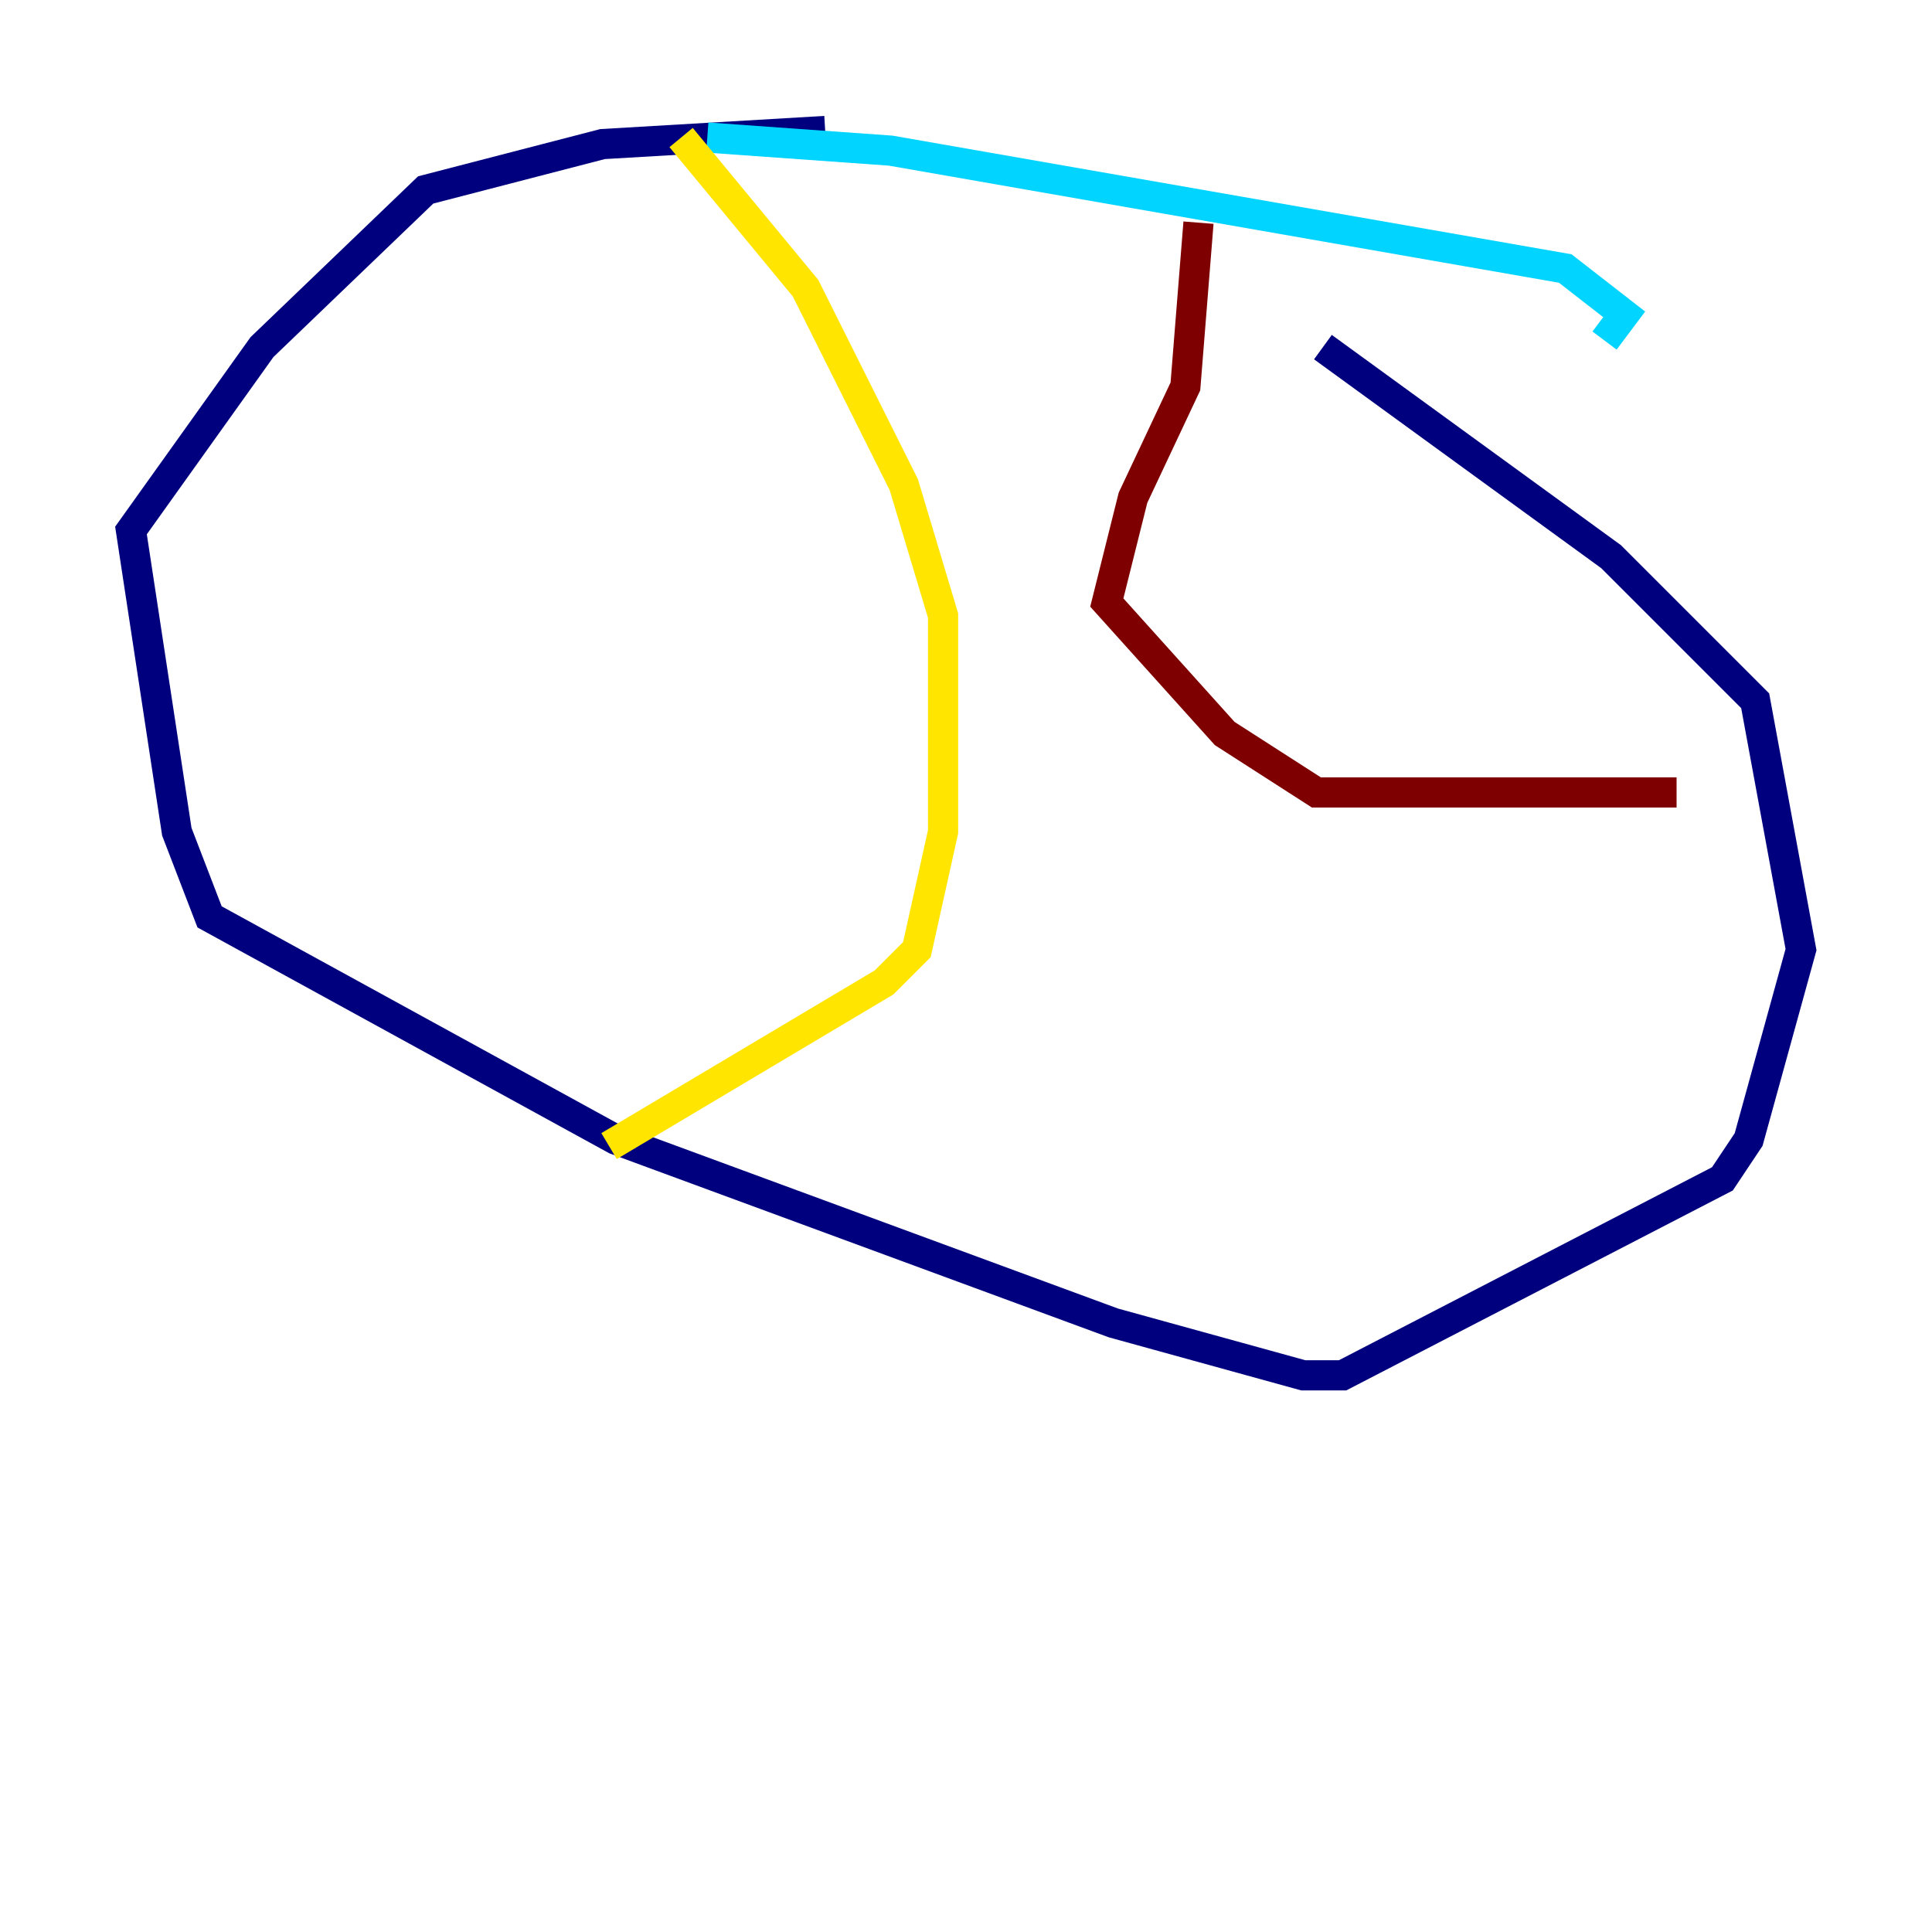 <?xml version="1.0" encoding="utf-8" ?>
<svg baseProfile="tiny" height="128" version="1.2" viewBox="0,0,128,128" width="128" xmlns="http://www.w3.org/2000/svg" xmlns:ev="http://www.w3.org/2001/xml-events" xmlns:xlink="http://www.w3.org/1999/xlink"><defs /><polyline fill="none" points="54.671,8.678 39.919,9.546 28.203,12.583 17.356,22.997 8.678,35.146 11.715,55.105 13.885,60.746 40.786,75.498 73.763,87.647 86.346,91.119 88.949,91.119 114.115,78.102 115.851,75.498 119.322,62.915 116.285,46.427 106.739,36.881 87.647,22.997" stroke="#00007f" stroke-width="2" /><polyline fill="none" points="46.861,9.112 59.01,9.98 103.702,17.79 107.607,20.827 106.305,22.563" stroke="#00d4ff" stroke-width="2" /><polyline fill="none" points="45.125,9.112 53.37,19.091 59.878,32.108 62.481,40.786 62.481,55.105 60.746,62.915 58.576,65.085 40.352,75.932" stroke="#ffe500" stroke-width="2" /><polyline fill="none" points="79.403,14.752 78.536,25.6 75.064,32.976 73.329,39.919 81.139,48.597 87.214,52.502 111.078,52.502" stroke="#7f0000" stroke-width="2" /></svg>